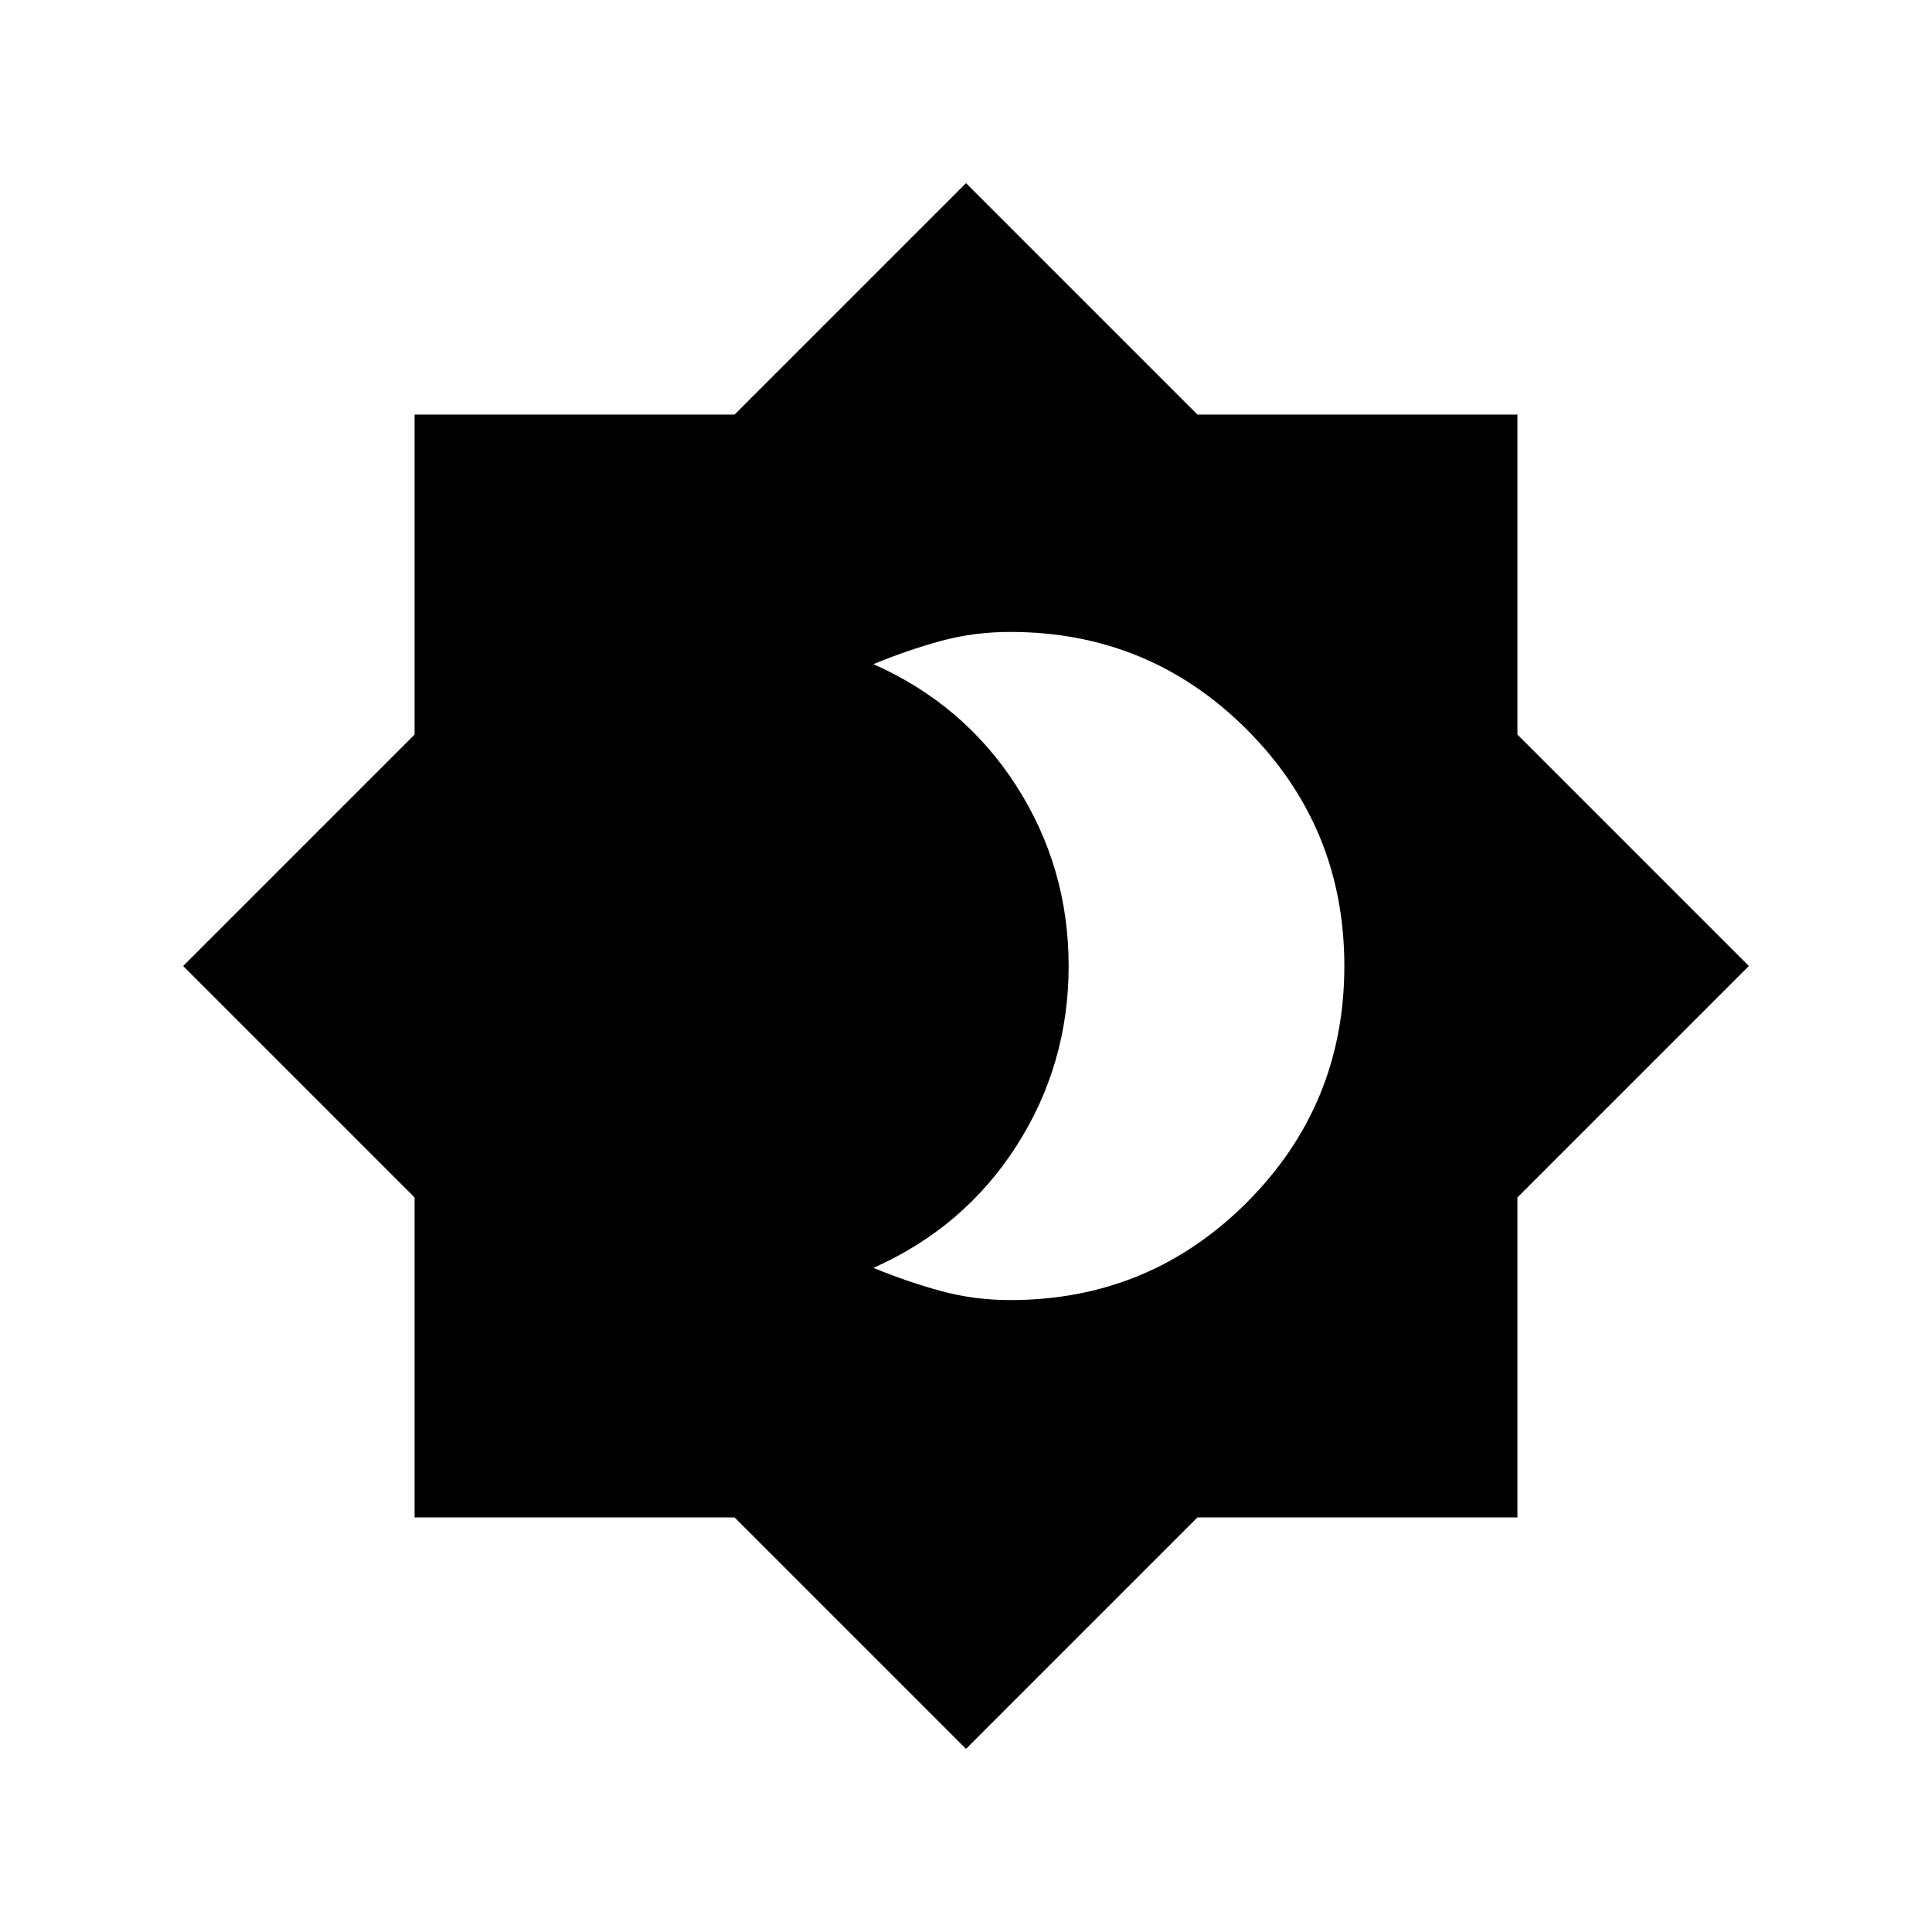 <svg xmlns="http://www.w3.org/2000/svg" height="24" width="24"><path d="M12.55 16.15Q14.275 16.15 15.488 14.938Q16.7 13.725 16.7 12Q16.7 10.275 15.488 9.062Q14.275 7.85 12.55 7.85Q12.1 7.85 11.688 7.962Q11.275 8.075 10.85 8.25Q11.975 8.75 12.625 9.762Q13.275 10.775 13.275 12Q13.275 13.225 12.625 14.238Q11.975 15.25 10.85 15.75Q11.275 15.925 11.688 16.037Q12.1 16.15 12.55 16.15ZM12 21.725 9.125 18.85H5.15V14.875L2.275 12L5.15 9.125V5.15H9.125L12 2.275L14.875 5.15H18.85V9.125L21.725 12L18.85 14.875V18.85H14.875Z"/></svg>